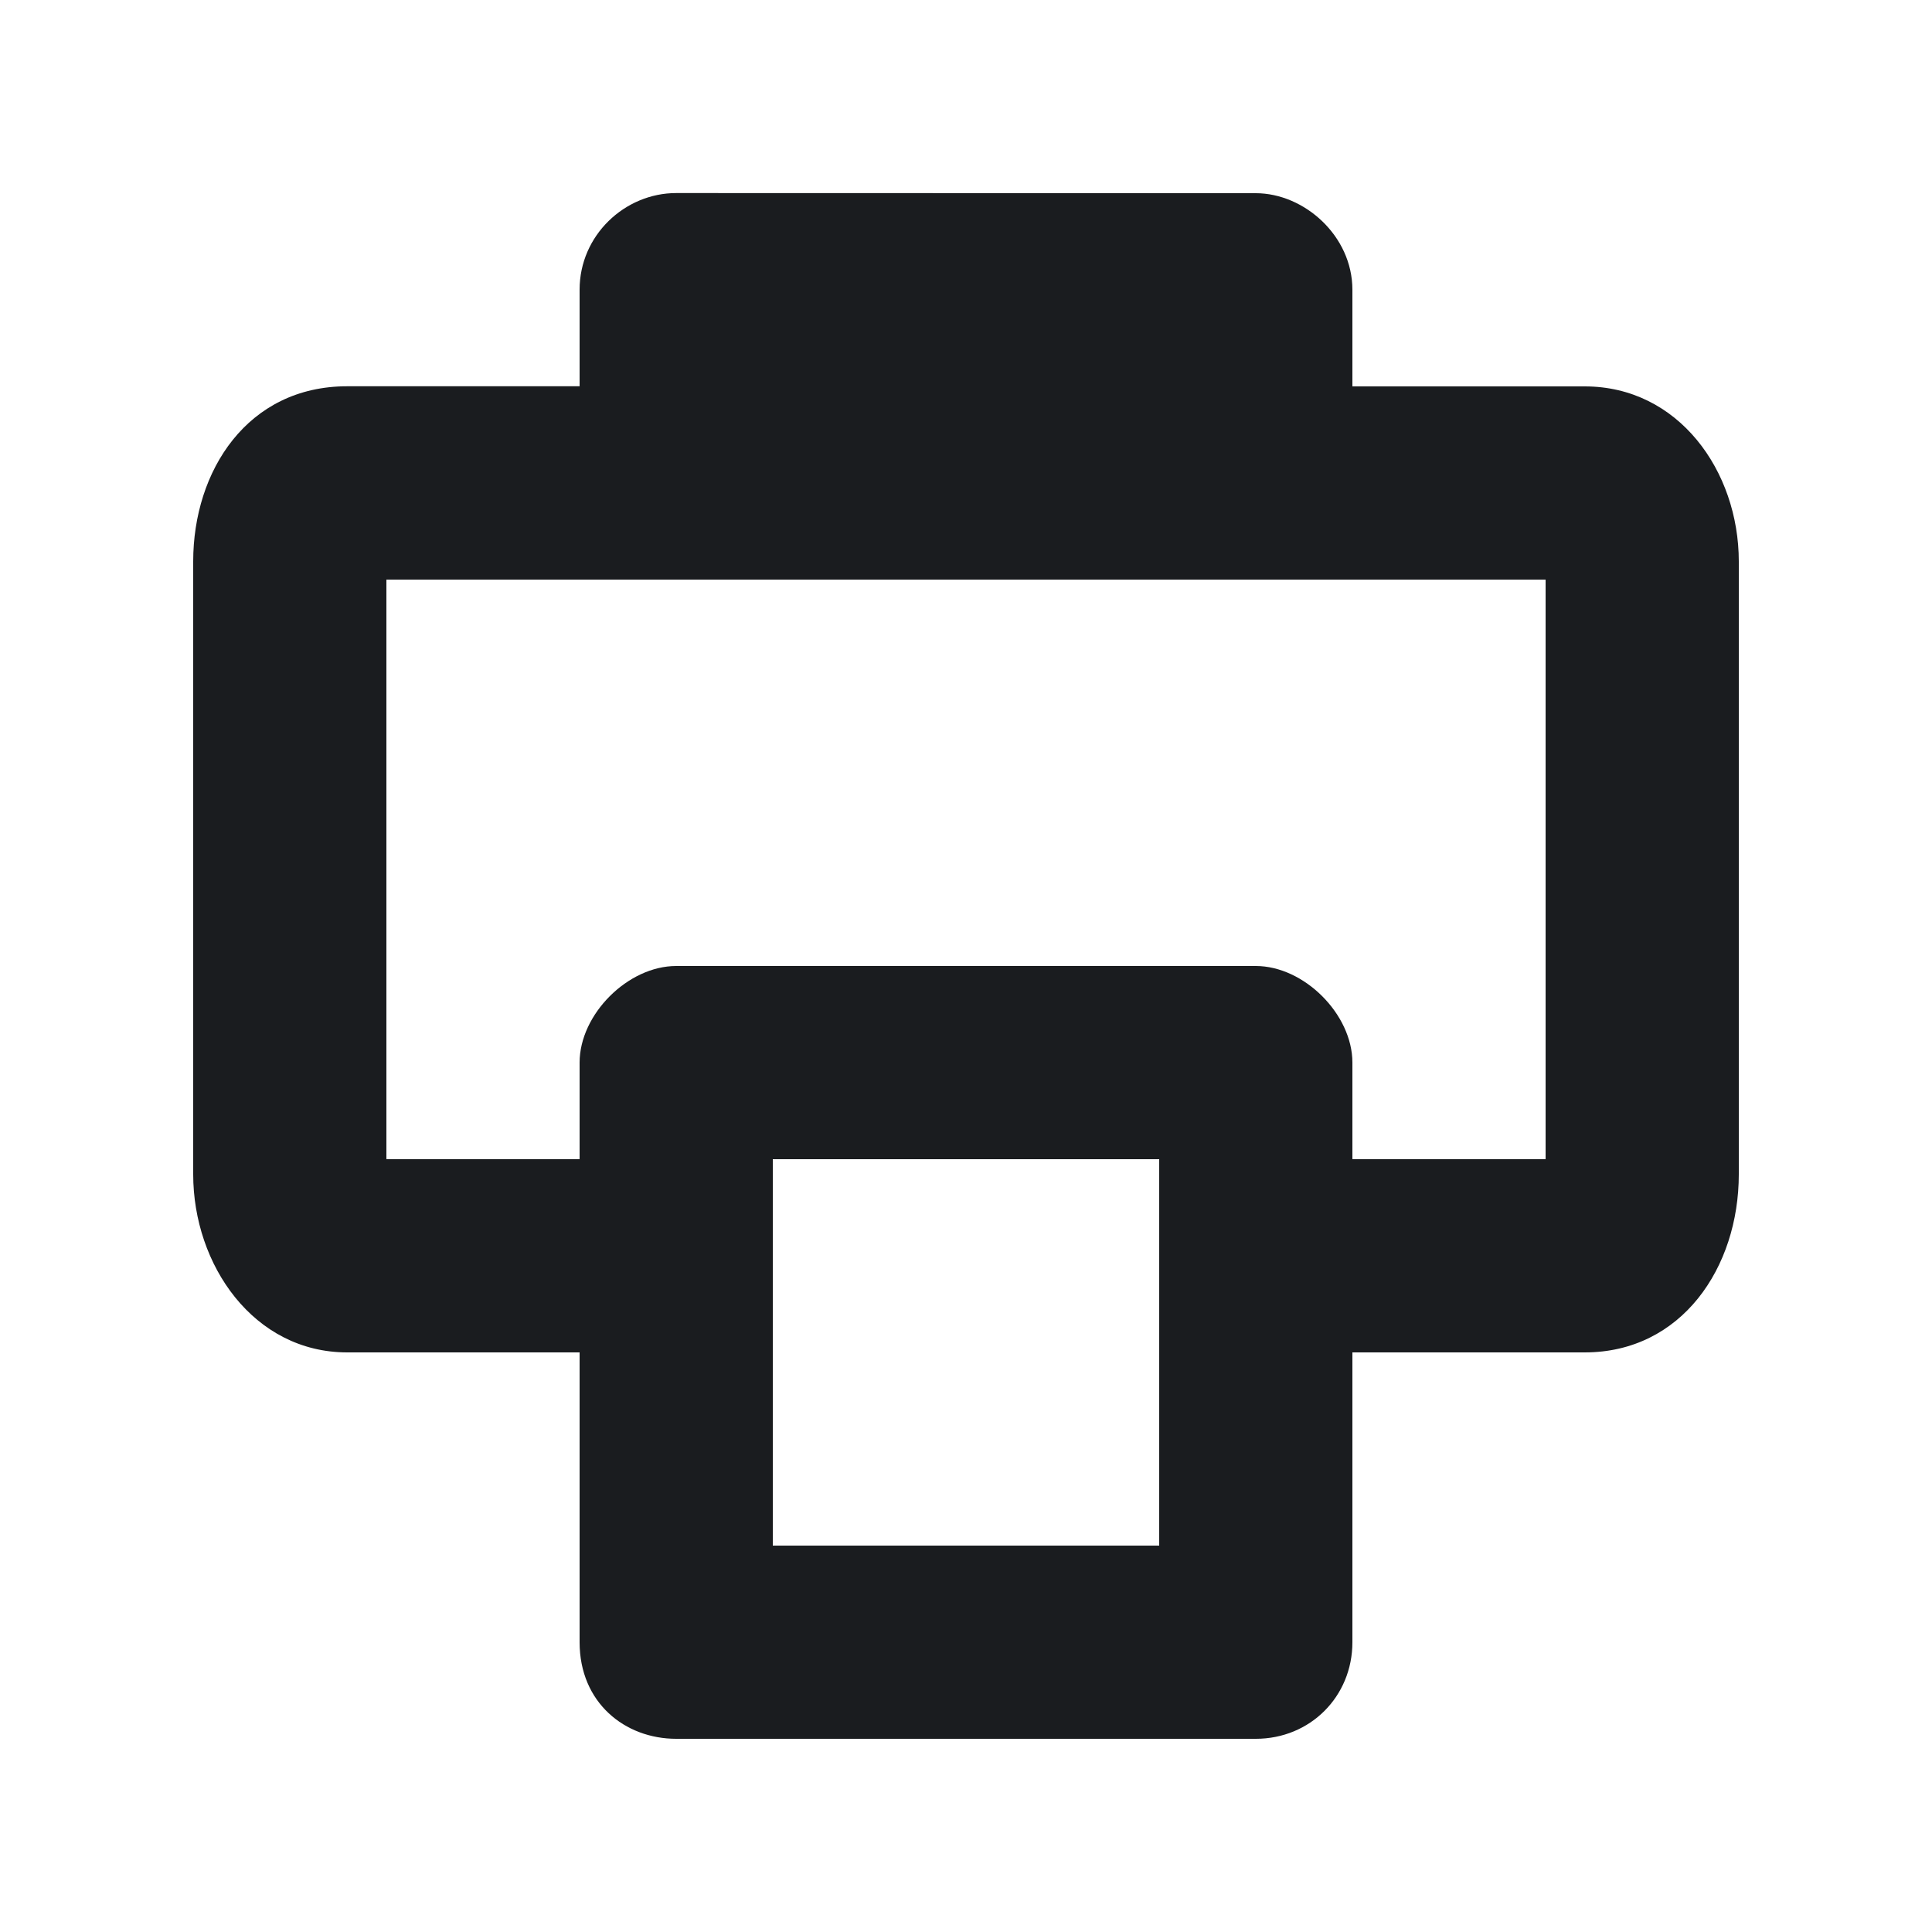 <svg xmlns="http://www.w3.org/2000/svg" width="14" height="14" fill="none"><g clip-path="url(#a)"><path fill="#1A1C1F" fill-rule="evenodd" d="M9.1 1.4c.35 0 .7.308.7.7v.7h1.684c.678 0 1.116.612 1.116 1.269v4.44c0 .678-.416 1.291-1.116 1.291H9.8v2.1c0 .394-.306.7-.7.7H4.9c-.372 0-.7-.262-.7-.7V9.8H2.516C1.838 9.8 1.4 9.166 1.4 8.51V4.068c0-.657.394-1.269 1.116-1.269H4.2v-.7c0-.394.328-.7.7-.7zm-.7 7H5.6v2.8h2.8zm2.8-4.2H2.8v4.2h1.4v-.7c0-.35.35-.7.7-.7h4.2c.35 0 .7.35.7.7v.7h1.4z" clip-rule="evenodd"/></g><defs><clipPath id="a"><path fill="#fff" d="M0 0h14v14H0z"/></clipPath></defs></svg>